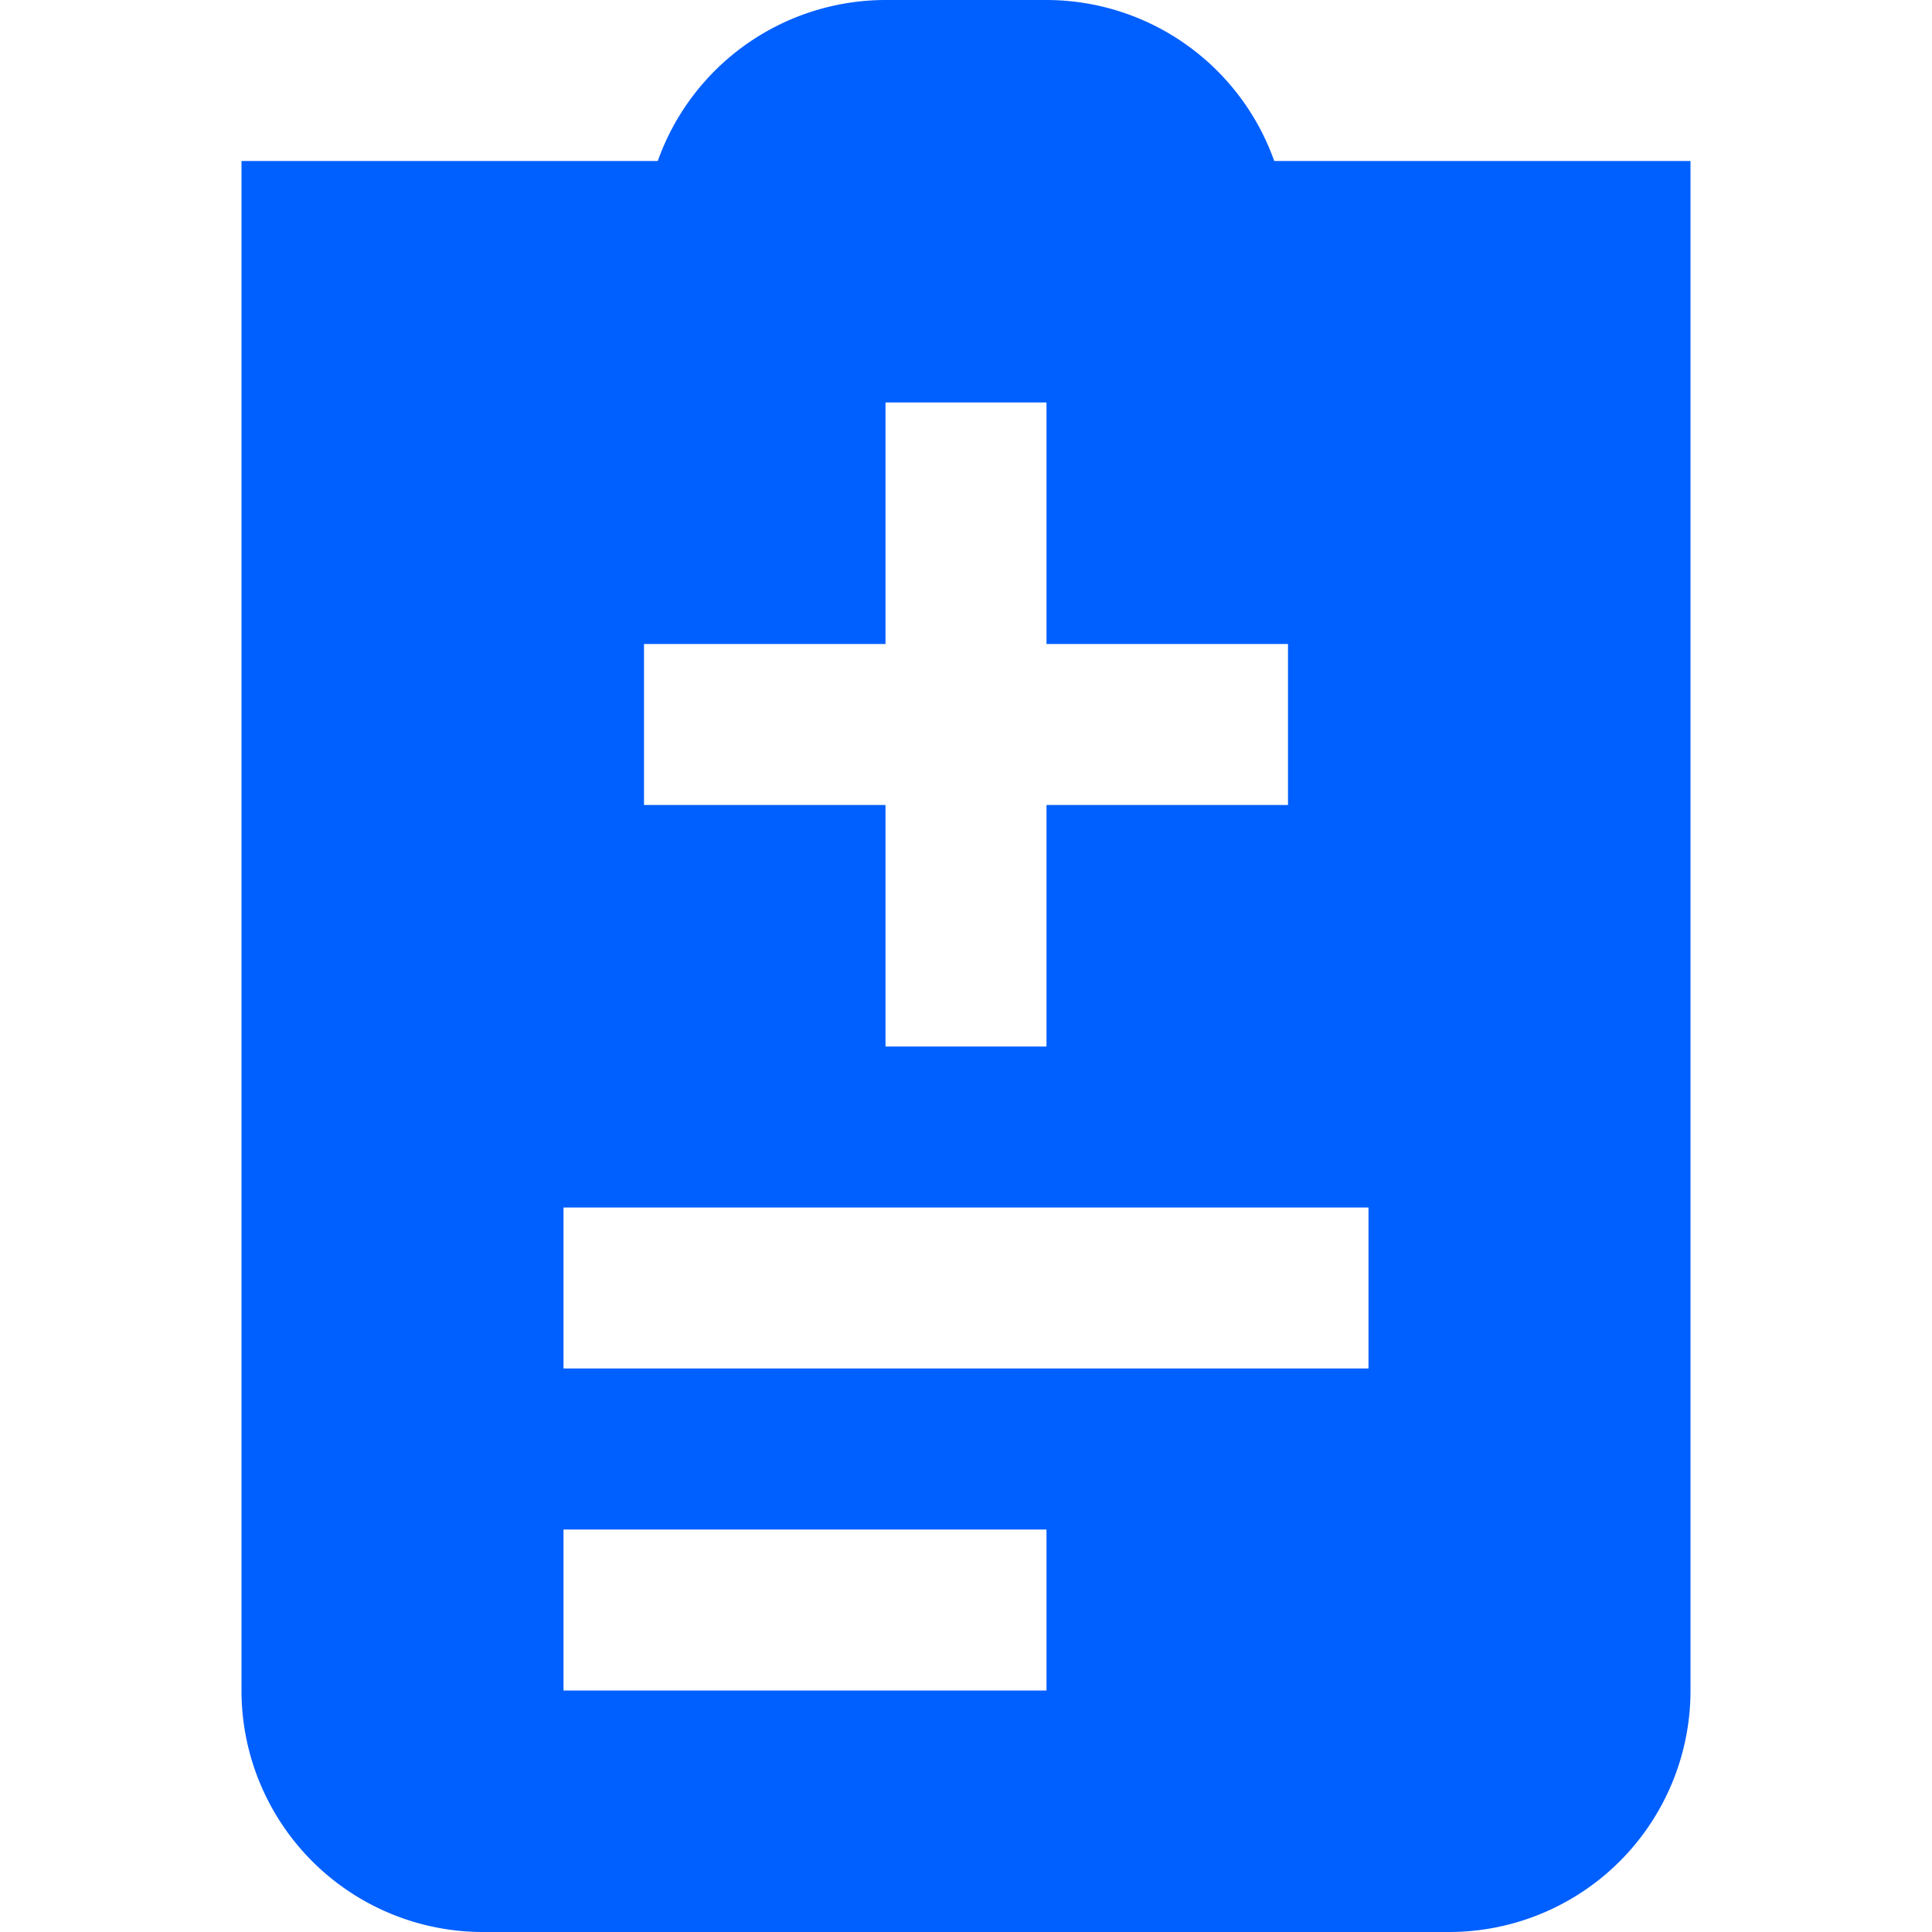 <svg id="Layer_1" data-name="Layer 1" xmlns="http://www.w3.org/2000/svg" viewBox="0 0 24 24"><defs><style>.cls-1{fill:#005fff;}</style></defs><path class="cls-1"  d="M15.829,2A3.006,3.006,0,0,0,13,0H11A3.006,3.006,0,0,0,8.171,2H3V21a3,3,0,0,0,3,3H18a3,3,0,0,0,3-3V2ZM8,8h3V5h2V8h3v2H13v3H11V10H8Zm5,13H7V19h6Zm4-4H7V15H17Z"/></svg>